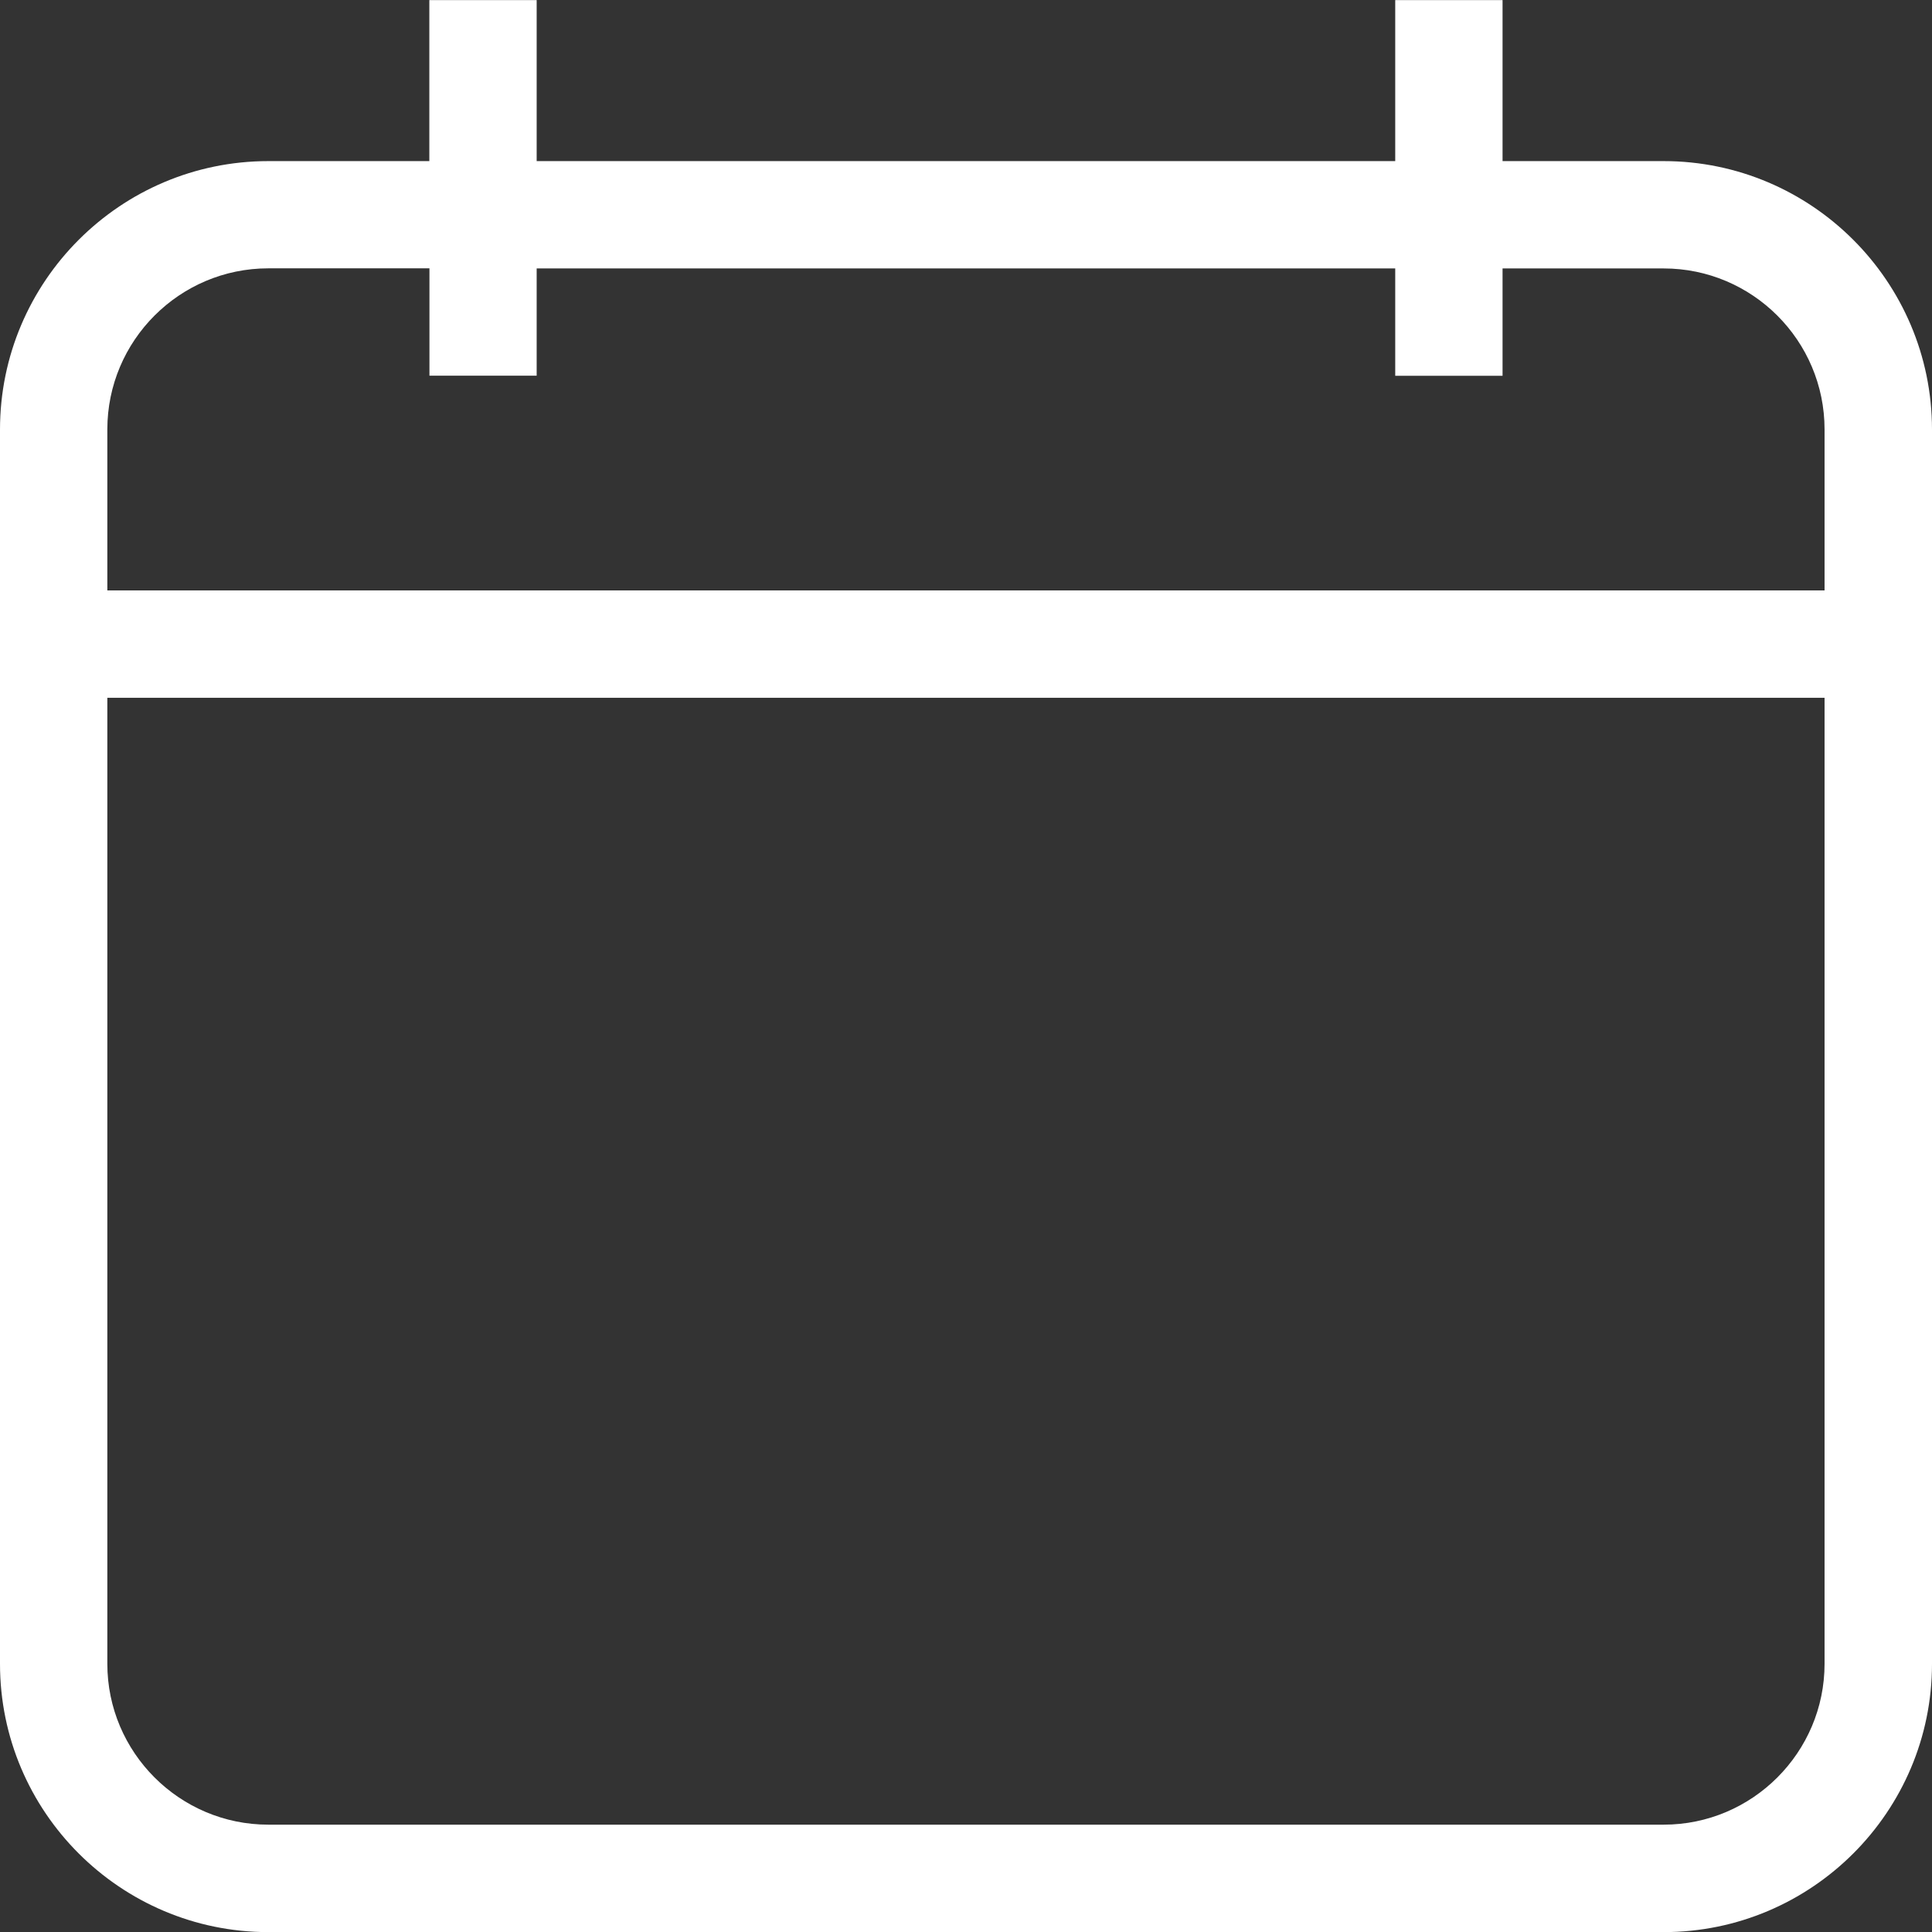 <?xml version="1.0" encoding="UTF-8"?>
<svg width="18px" height="18px" viewBox="0 0 18 18" version="1.1" xmlns="http://www.w3.org/2000/svg" xmlns:xlink="http://www.w3.org/1999/xlink">
    <rect x="0" y="0" width="18" height="18" fill="#333333" stroke="none"/>
    <!-- Generator: Sketch 48.2 (47327) - http://www.bohemiancoding.com/sketch -->
    <title>icon_객실달력</title>
    <desc>Created with Sketch.</desc>
    <defs></defs>
    <g id="업체설정_객실등록" stroke="none" stroke-width="1" fill="none" fill-rule="evenodd" transform="translate(-31, -198)">
        <g id="GNB" fill="#FFFFFF">
            <g id="1depth">
                <g id="icon_객실달력" transform="translate(30, 197)">
                    <path d="M17.999,6.501 L2,6.501 L2,5.001 C2,4.173 2.673,3.5 3.5,3.5 L5.001,3.5 L5.001,4.5 L6,4.5 L6,3.501 L13.999,3.501 L13.999,4.501 L14.999,4.501 L14.999,3.501 L16.5,3.501 C17.326,3.501 17.999,4.173 17.999,5.001 L17.999,6.501 Z M17.999,16.501 C17.999,17.327 17.326,18 16.5,18 L3.5,18 C2.673,18 2,17.327 2,16.501 L2,7.501 L17.999,7.501 L17.999,16.501 Z M14.999,2.501 L14.999,1.001 L13.999,1.001 L13.999,2.501 L6,2.501 L6,1.001 L5,1.001 L5,2.501 L3.5,2.501 C2.122,2.501 1,3.623 1,5.002 L1,16.502 C1,17.88 2.122,19.001 3.5,19.001 L16.5,19.001 C17.878,19.001 19,17.88 19,16.502 L19,7.501 L19,6.501 L19,5.001 C18.999,3.622 17.877,2.501 16.5,2.501 L14.999,2.501 Z" id="Page-1"></path>
                </g>
            </g>
        </g>
    </g>
</svg>